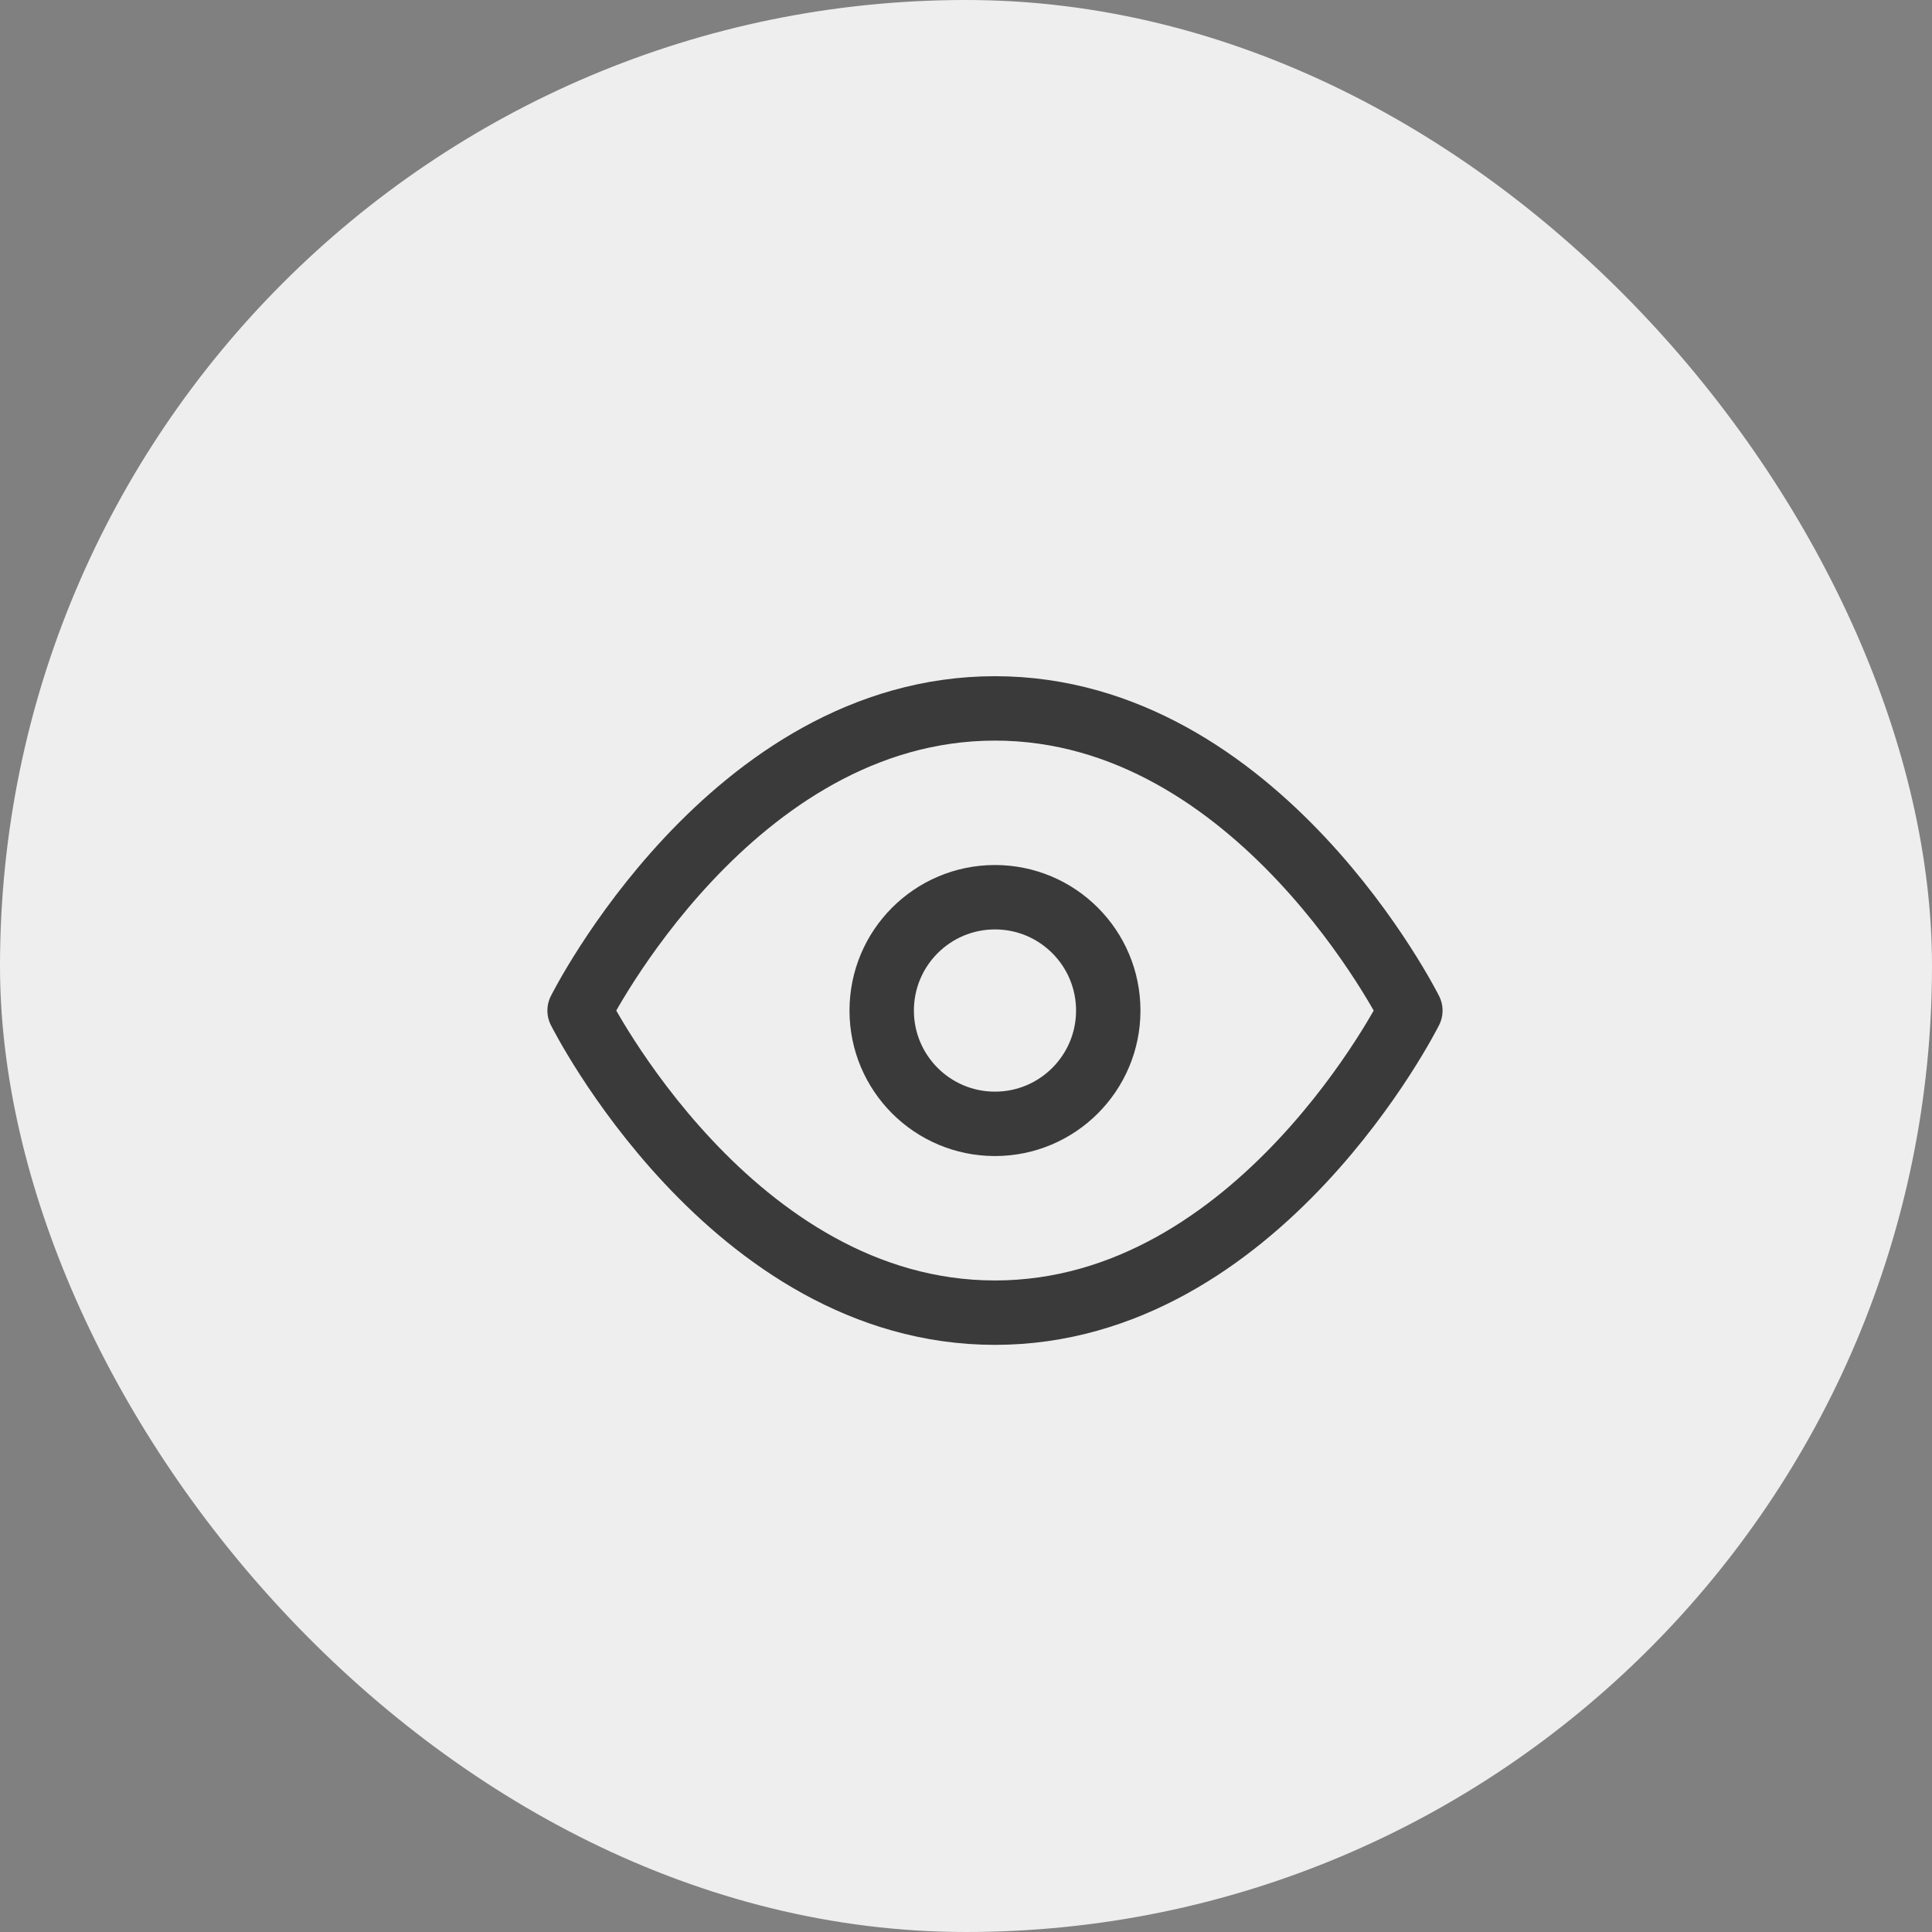 <svg width="30" height="30" viewBox="0 0 30 30" fill="none" xmlns="http://www.w3.org/2000/svg">
<rect x="0" y="0" width="30" height="30" fill="#808080" stroke="none"/>
<rect width="30" height="30" rx="15" fill="#EEEEEE"/>
<path d="M9 15.692C9 15.692 11.345 11 15.45 11C19.555 11 21.9 15.692 21.9 15.692C21.9 15.692 19.555 20.383 15.45 20.383C11.345 20.383 9 15.692 9 15.692Z" stroke="#3A3A3A" stroke-linecap="round" stroke-linejoin="round"/>
<path d="M15.45 17.451C16.421 17.451 17.209 16.663 17.209 15.692C17.209 14.72 16.421 13.932 15.45 13.932C14.478 13.932 13.691 14.72 13.691 15.692C13.691 16.663 14.478 17.451 15.45 17.451Z" stroke="#3A3A3A" stroke-linecap="round" stroke-linejoin="round"/>
</svg>
